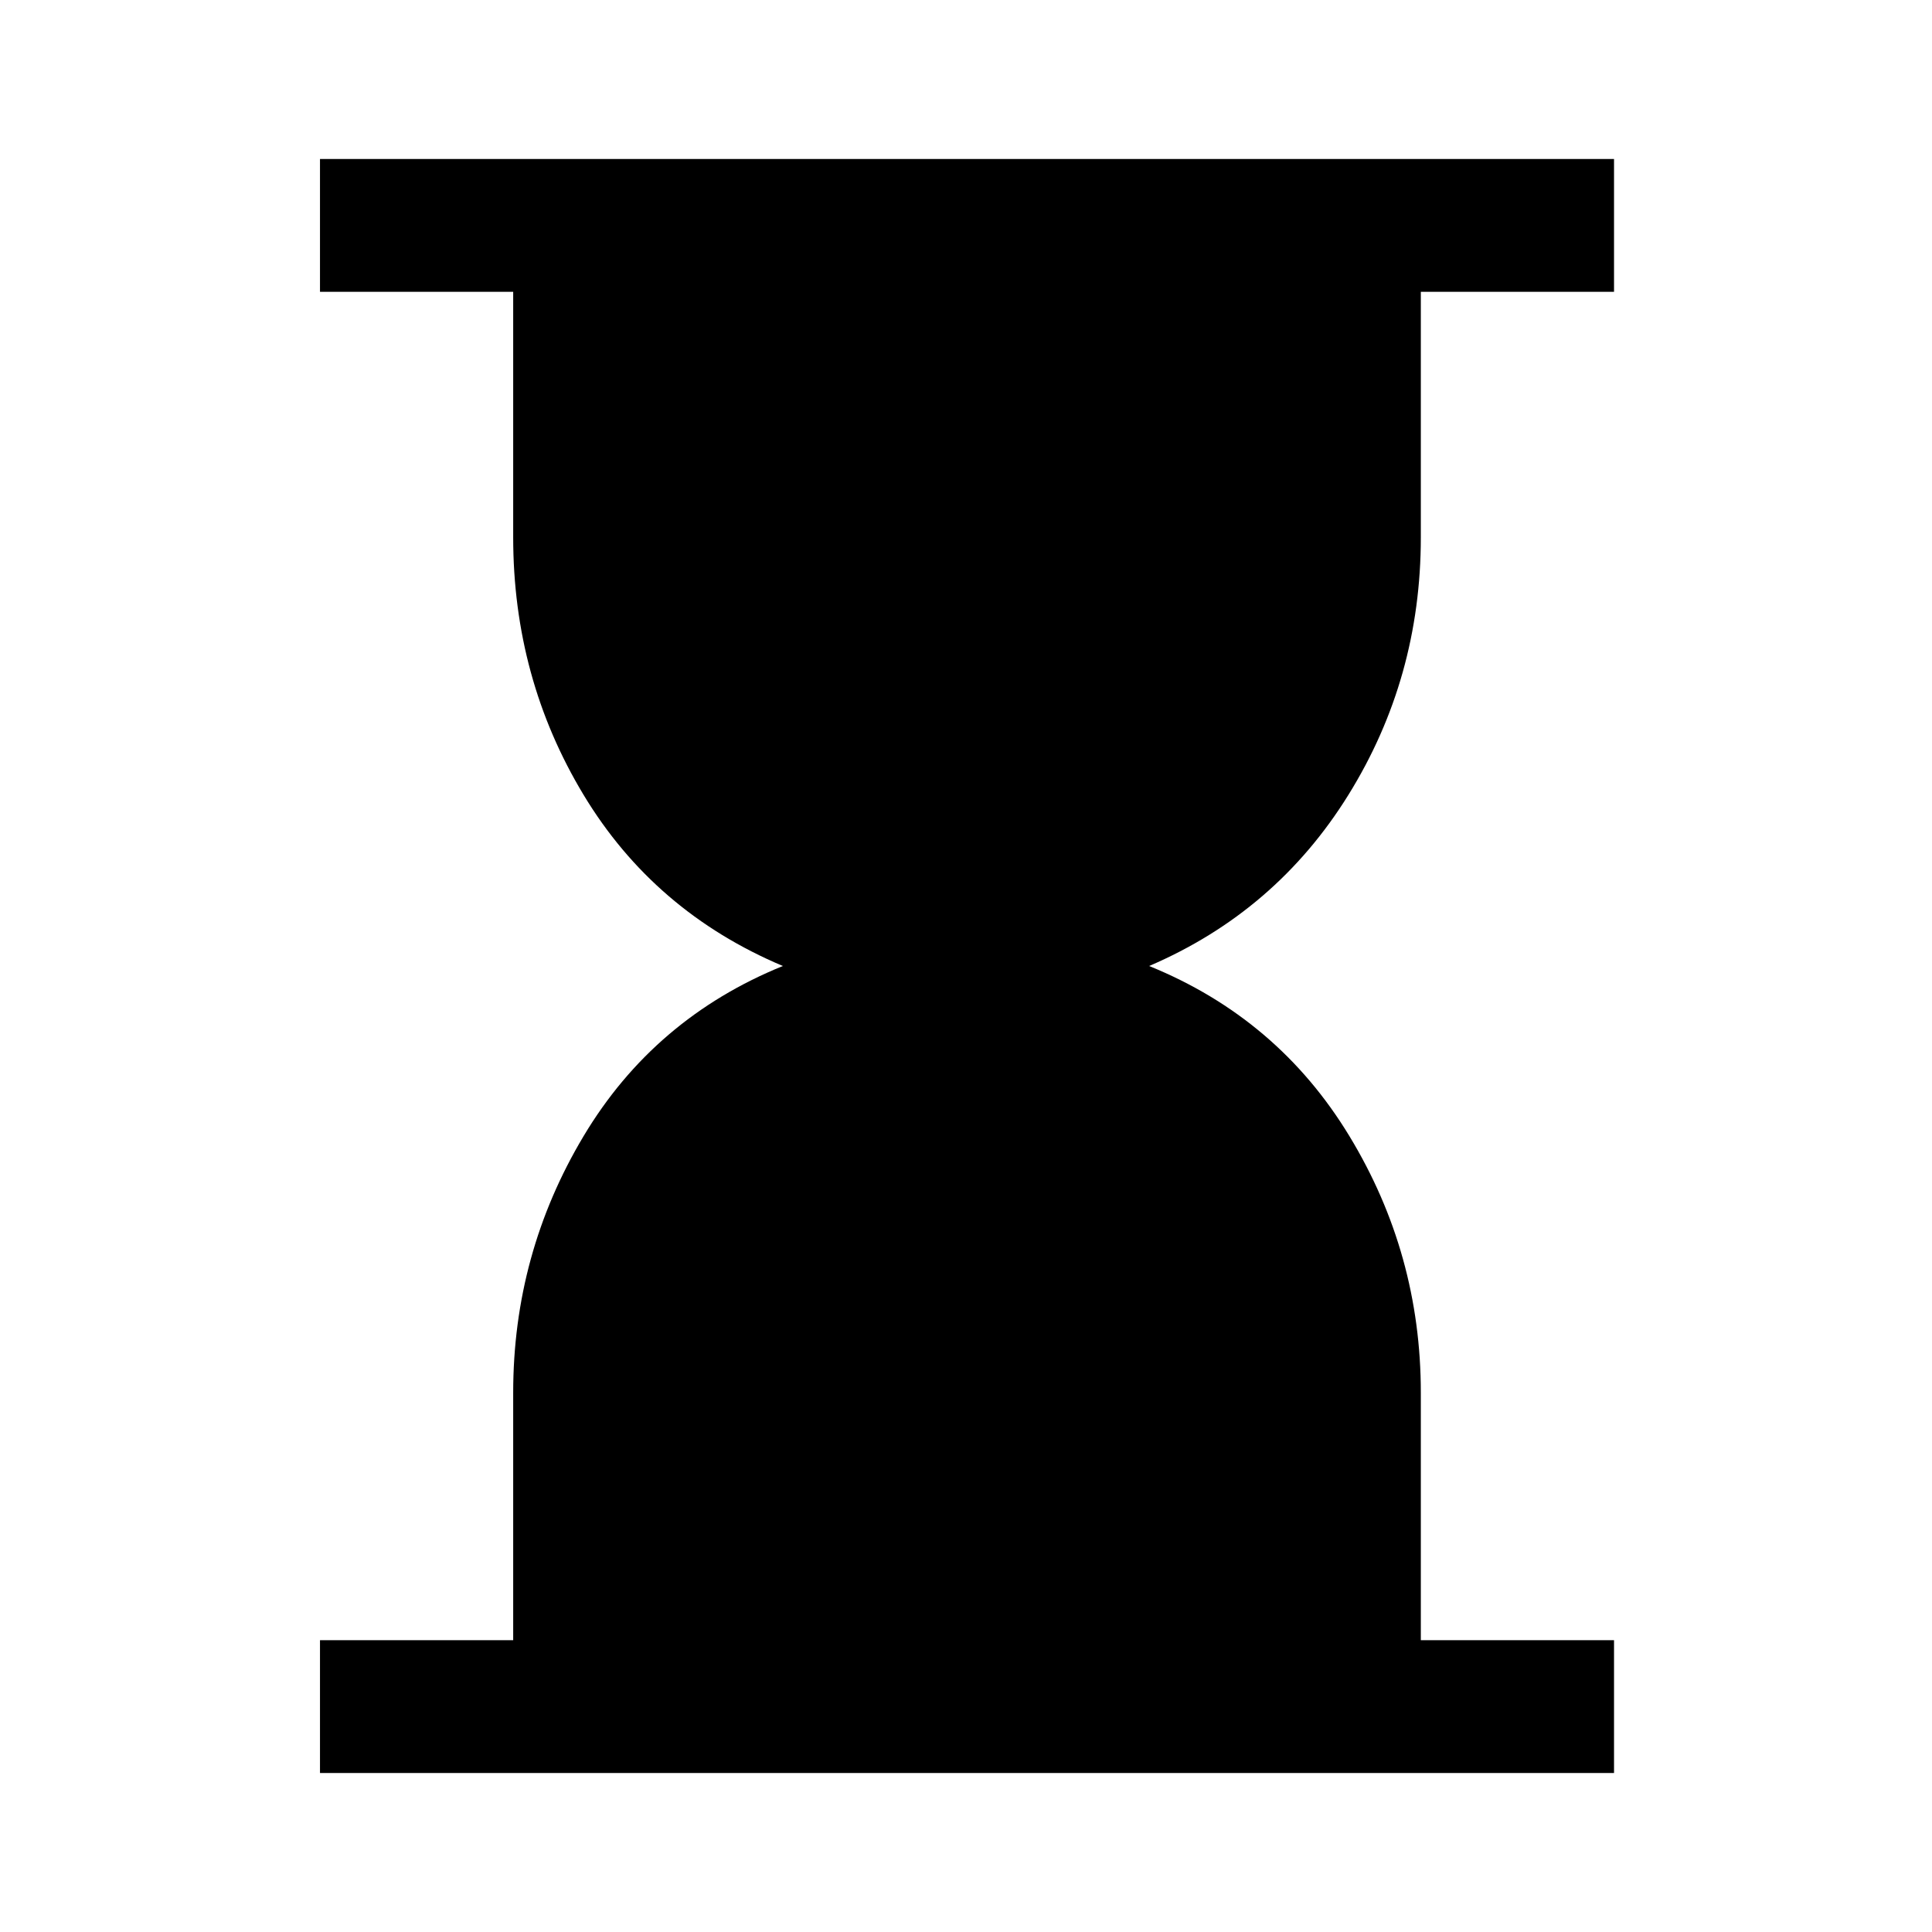 <svg xmlns="http://www.w3.org/2000/svg" height="48" width="48"><path d="M7.95 44.05V40.75H12.75V34.6Q12.75 31.15 14.5 28.225Q16.25 25.3 19.45 24Q16.25 22.65 14.5 19.75Q12.75 16.85 12.75 13.35V7.25H7.95V3.95H40.1V7.25H35.3V13.35Q35.3 16.85 33.5 19.75Q31.7 22.65 28.55 24Q31.75 25.3 33.525 28.225Q35.3 31.15 35.3 34.6V40.75H40.1V44.05Z"/></svg>
